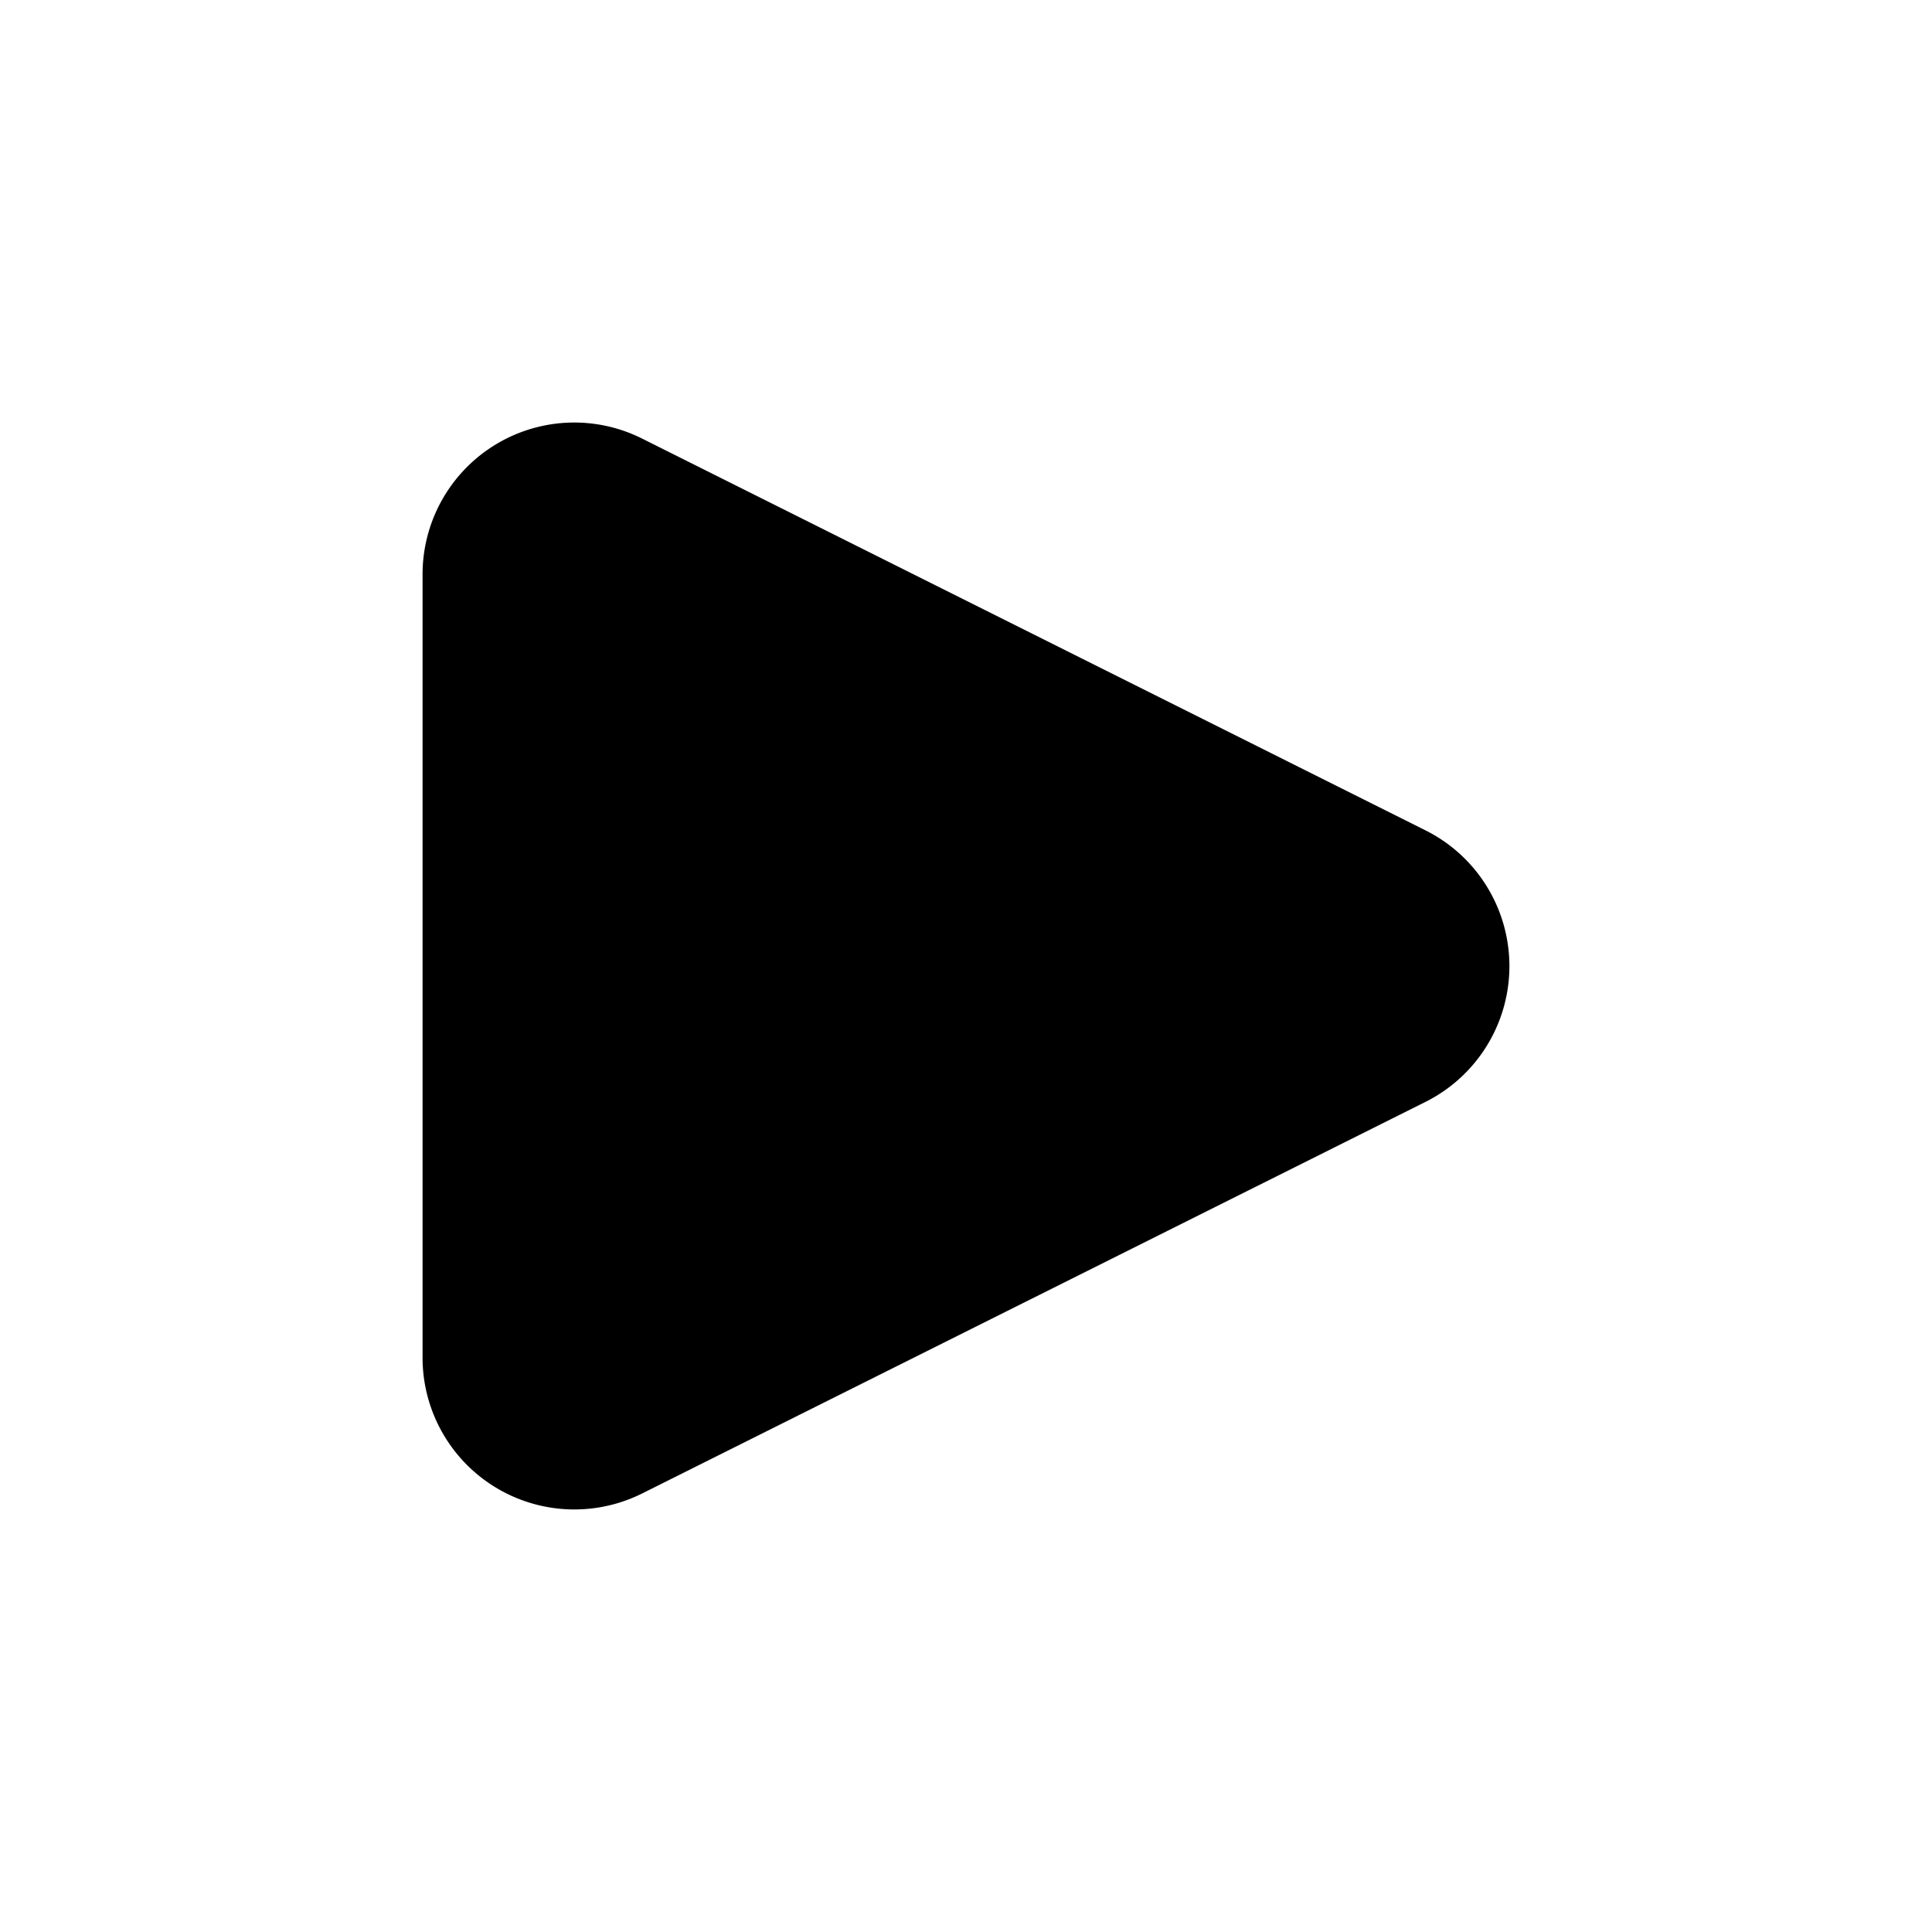 <svg xmlns="http://www.w3.org/2000/svg" xmlns:svg="http://www.w3.org/2000/svg" id="svg8" width="32" height="32" version="1.1" viewBox="0 0 32 32"><path style="fill:currentColor" id="path1130" d="m 9.421,7 a 2.514,2.514 0 0 0 -2.422,2.512 V 22.489 a 2.514,2.514 0 0 0 3.636,2.248 l 12.977,-6.487 a 2.514,2.514 0 0 0 0,-4.496 L 10.635,7.264 a 2.514,2.514 0 0 0 -1.214,-0.264 z"/></svg>
